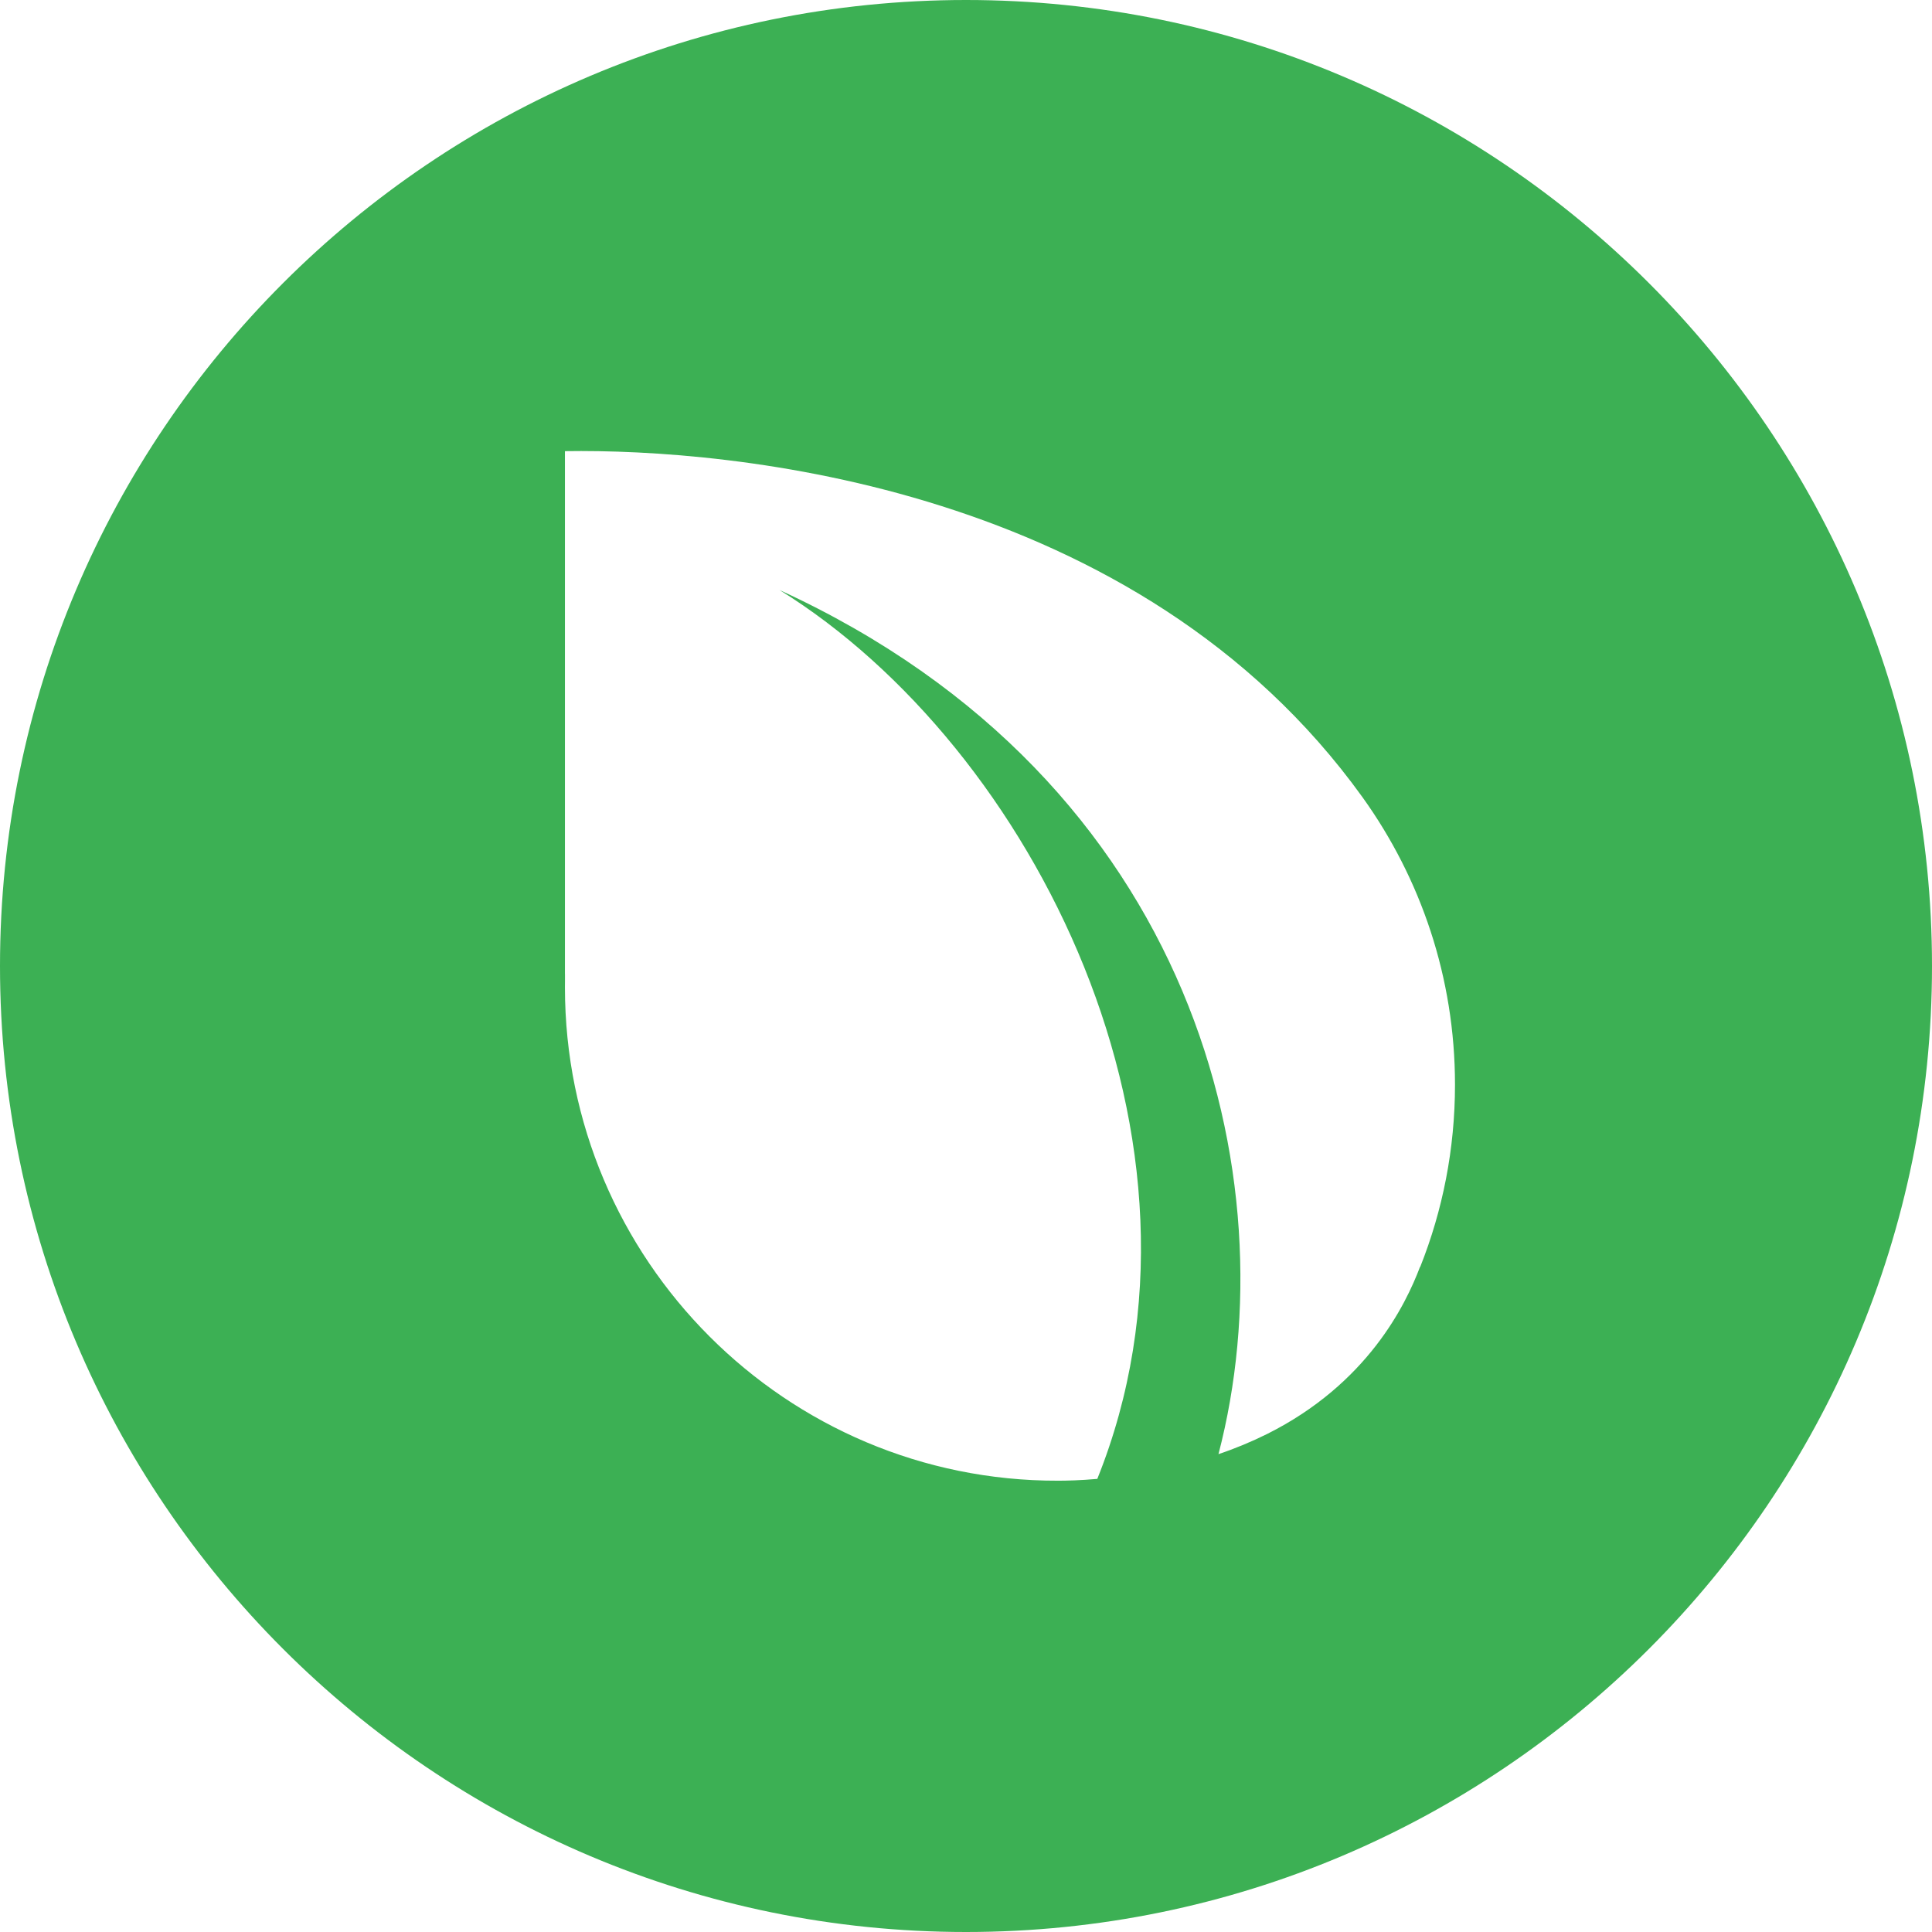 <?xml version="1.0" encoding="UTF-8" standalone="no"?>
<!DOCTYPE svg PUBLIC "-//W3C//DTD SVG 1.1//EN" "http://www.w3.org/Graphics/SVG/1.1/DTD/svg11.dtd">
<svg width="100%" height="100%" viewBox="0 0 1280 1280" version="1.1" xmlns="http://www.w3.org/2000/svg" xmlns:xlink="http://www.w3.org/1999/xlink" xml:space="preserve" xmlns:serif="http://www.serif.com/" style="fill-rule:evenodd;clip-rule:evenodd;stroke-linejoin:round;stroke-miterlimit:1.414;">
    <rect x="0" y="0" width="1280" height="1280" fill="#333333" stroke="none"/>
    <g transform="matrix(1,0,0,1,-1330,-10850)">
        <g id="peercoin-icon-green-whiteback" transform="matrix(1,0,0,1,1330,10850)">
            <rect x="0" y="0" width="1280" height="1280" style="fill:none;"/>
            <rect x="0" y="0" width="1280" height="1280" style="fill:white;"/>
            <g transform="matrix(1,0,0,1,-1330,-10850)">
                <path d="M1970,10850C2323.23,10850 2610,11136.8 2610,11490C2610,11843.2 2323.23,12130 1970,12130C1616.77,12130 1330,11843.2 1330,11490C1330,11136.8 1616.77,10850 1970,10850ZM2056.99,11829.8C2045.59,11830.8 2036.56,11831 2031.04,11831C1850.7,11831.4 1704.29,11684.6 1704.29,11504.2C1704.29,11502.8 1704.3,11501.3 1704.32,11499.9L1704.32,11495.3L1704.29,11495.3L1704.29,11148.9L1704.32,11148.9L1704.32,11148.9L1704.32,11148.9C1813.76,11147.2 2083.79,11171.1 2232.7,11378.2C2271.26,11431.9 2293.97,11497.6 2293.97,11568.6C2293.97,11611.3 2285.79,11652 2270.91,11689.4L2270.81,11689.3C2261.26,11714.6 2235.86,11766.8 2169.6,11800C2158.93,11805.3 2148.04,11809.8 2137.27,11813.4C2184.82,11631.4 2122.66,11367.6 1846.46,11240.9C2014.2,11344.8 2146.69,11606.7 2056.99,11829.8Z" style="fill:rgb(60,176,84);"/>
            </g>
        </g>
    </g>
</svg>
